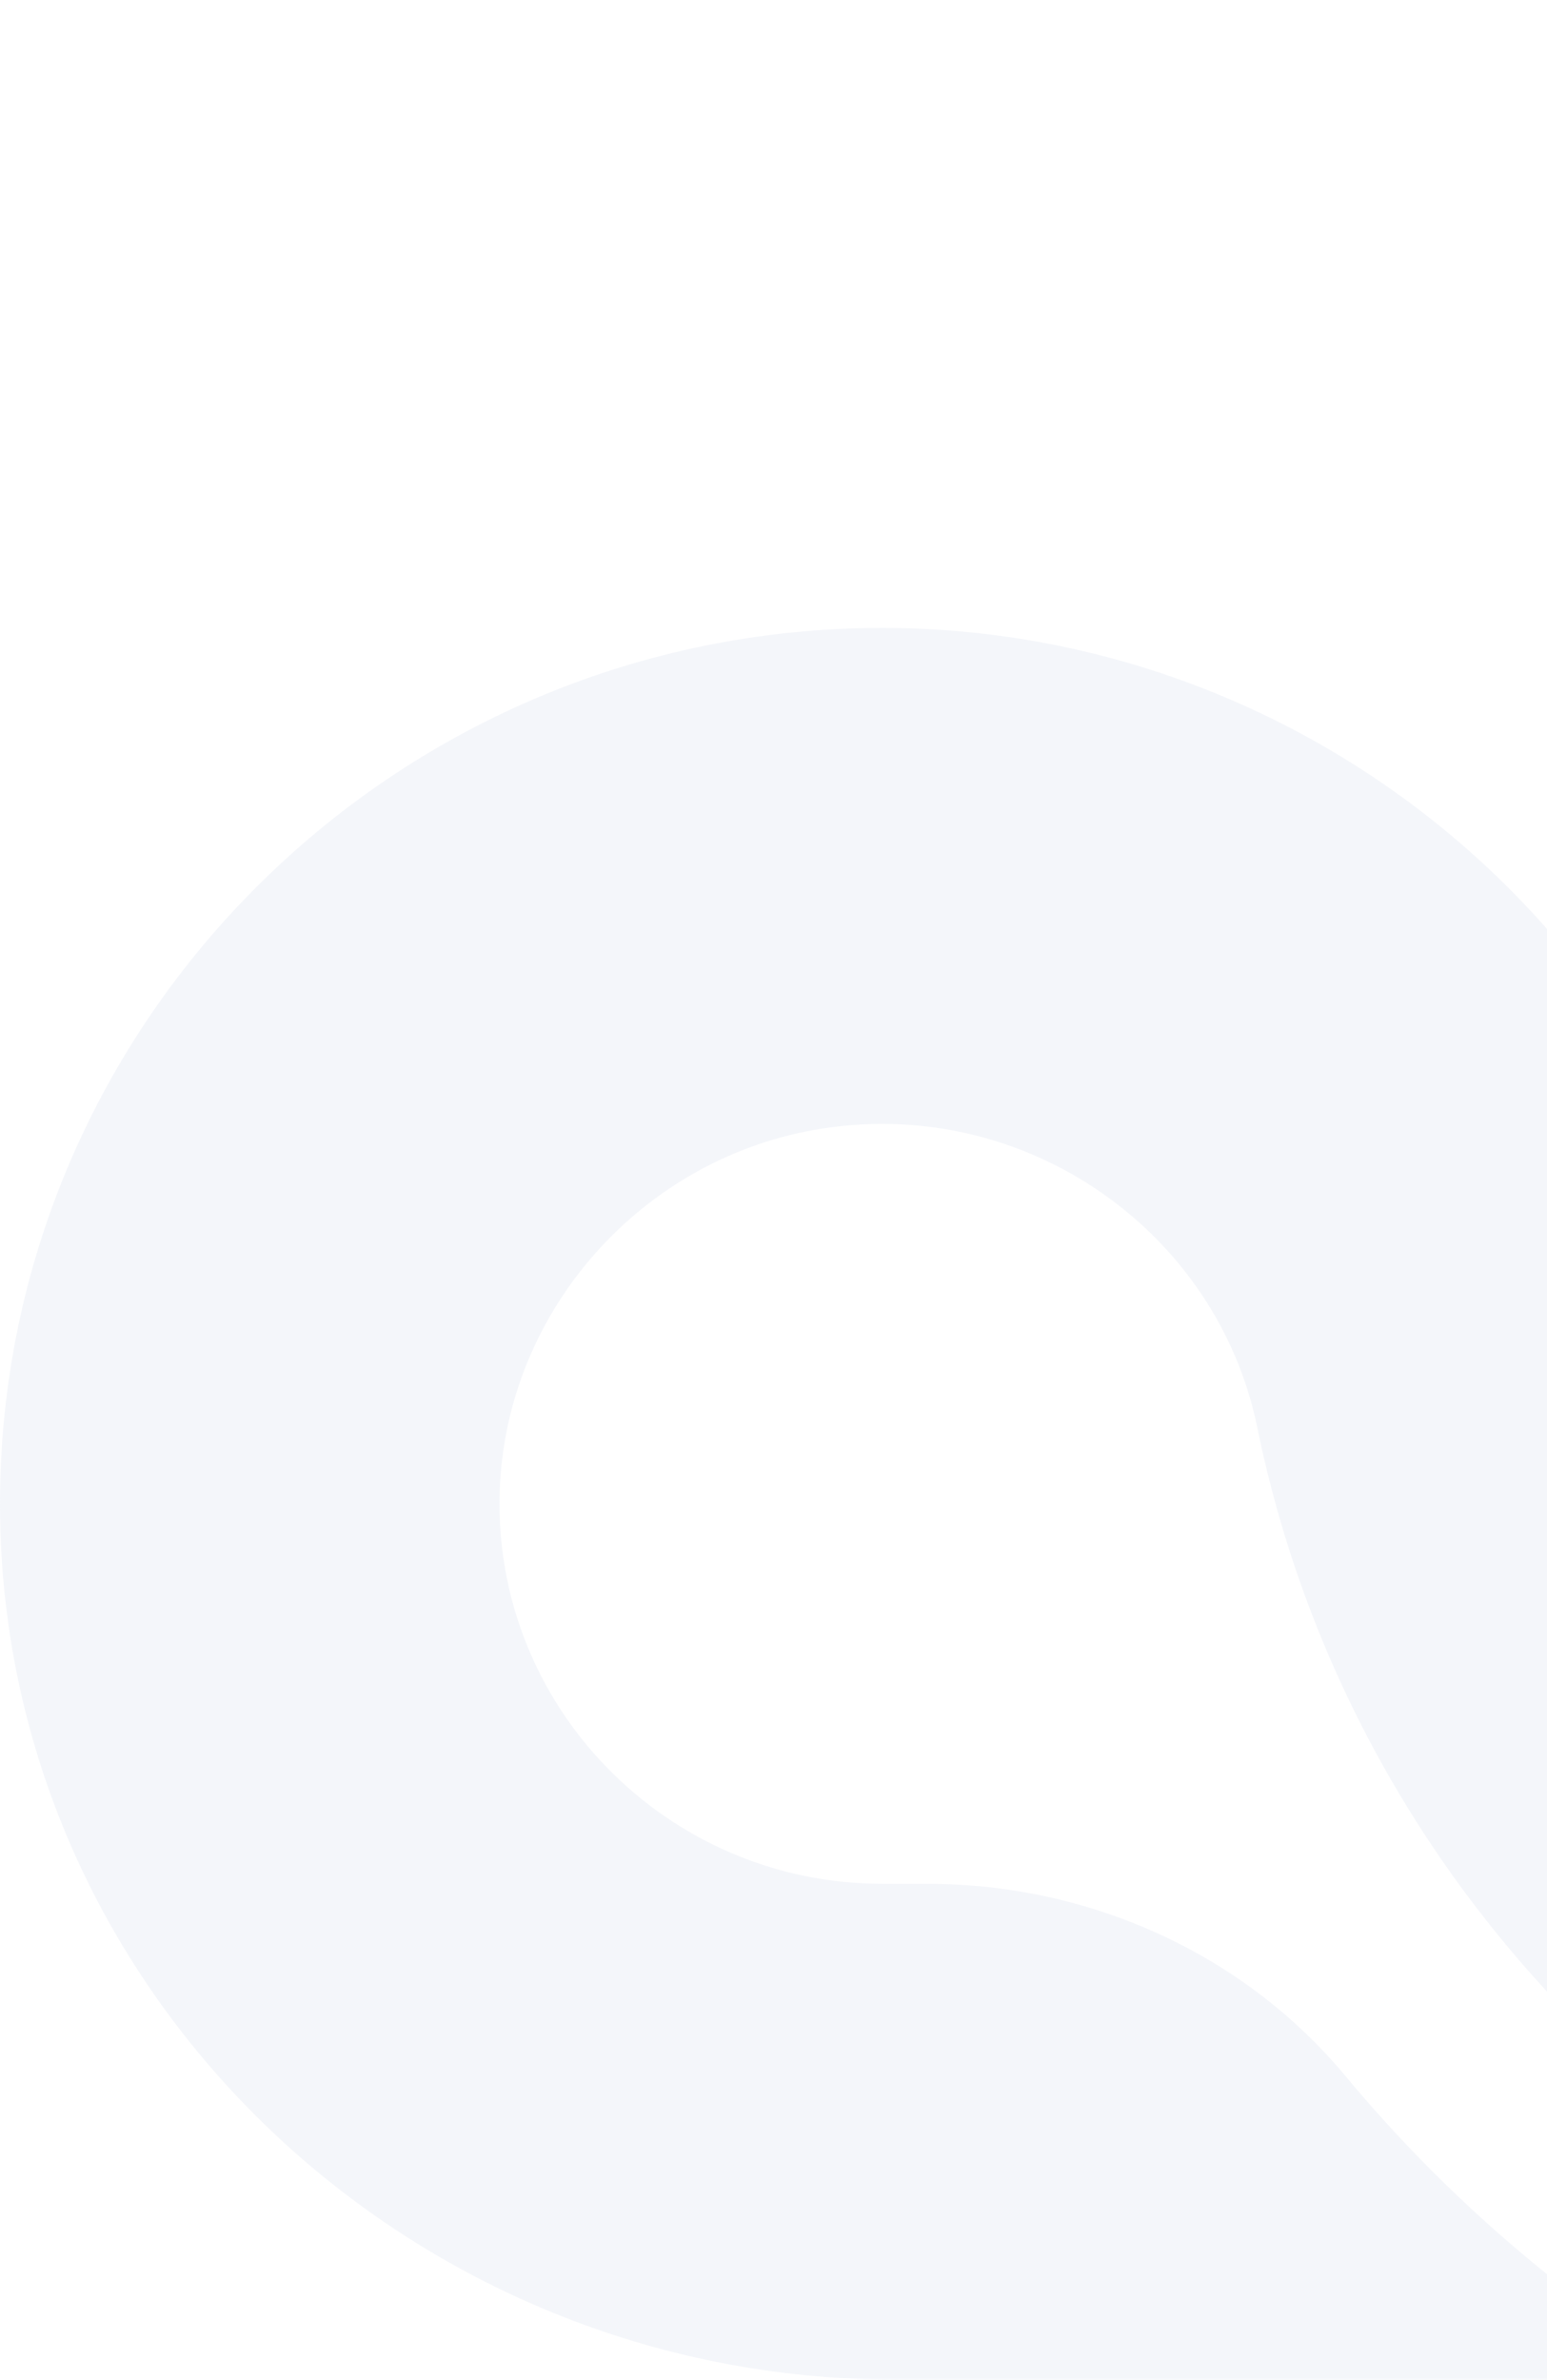 <svg width="400" height="615" viewBox="0 0 400 615" fill="none" xmlns="http://www.w3.org/2000/svg">
<g opacity="0.2">
<path d="M938.691 306.133C938.992 373.494 917.339 435.985 880.361 486.857C843.081 538.242 790.218 577.753 728.702 598.598C697.32 609.234 663.743 615 628.788 615C558.662 615 492.971 591.422 440.237 551.228C416.259 532.989 394.993 511.333 377.171 486.857C352.074 452.344 333.951 412.364 325.04 368.667C314.666 318.435 265.591 283.367 212.555 291.653C166.15 298.915 130.807 338.682 129.214 385.24C127.32 440.897 172.392 486.815 228.139 486.815H239.762C281.389 486.815 321.381 504.626 347.899 536.491C372.522 566.092 401.752 591.678 434.382 612.181C435.674 612.993 435.114 614.957 433.565 614.957H231.583C106.399 614.957 1.921 516.33 0.027 392.117C-1.91 265.726 101.147 162.272 228.096 162.272C335.974 162.272 429.948 238.303 451.559 343.081C451.559 343.081 451.559 343.167 451.602 343.209C470.112 433.934 556.897 497.45 652.034 485.32C738.56 474.299 805.586 401.856 809.331 315.36C813.808 212.845 731.027 128.1 628.745 128.1C614.022 128.1 599.601 129.809 585.653 133.183C541.271 143.905 494.693 128.57 467.4 92.22L444.671 61.979C444.154 61.295 444.283 60.313 445.015 59.8C498.653 20.631 562.321 -0.085 629.175 0C798.699 0.214 937.959 137.925 938.691 306.133Z" fill="#C9D2E7"/>
<path d="M1178 428.082C1178.64 531.665 1091.81 615 987.422 615H824.27C822.72 615 822.161 613.035 823.452 612.224C861.851 588.005 895.386 556.823 922.205 520.516C937.659 499.629 961.895 486.857 987.982 486.857H988.929C1021.86 486.857 1049.71 460.118 1048.77 427.442C1048.38 414.03 1043.94 401.215 1035.25 392.16C1033.4 390.238 1031.46 388.486 1029.39 386.949C1006.36 369.094 991.942 342.526 992.416 313.523C992.416 311.515 992.459 309.508 992.459 307.543C992.459 286.314 990.608 265.512 987.035 245.265C986.863 244.326 987.594 243.471 988.542 243.471C990.995 243.471 995.171 243.471 996.462 243.557C1096.68 246.59 1177.31 328.088 1177.91 428.125L1178 428.082Z" fill="#C9D2E7"/>
</g>
</svg>
